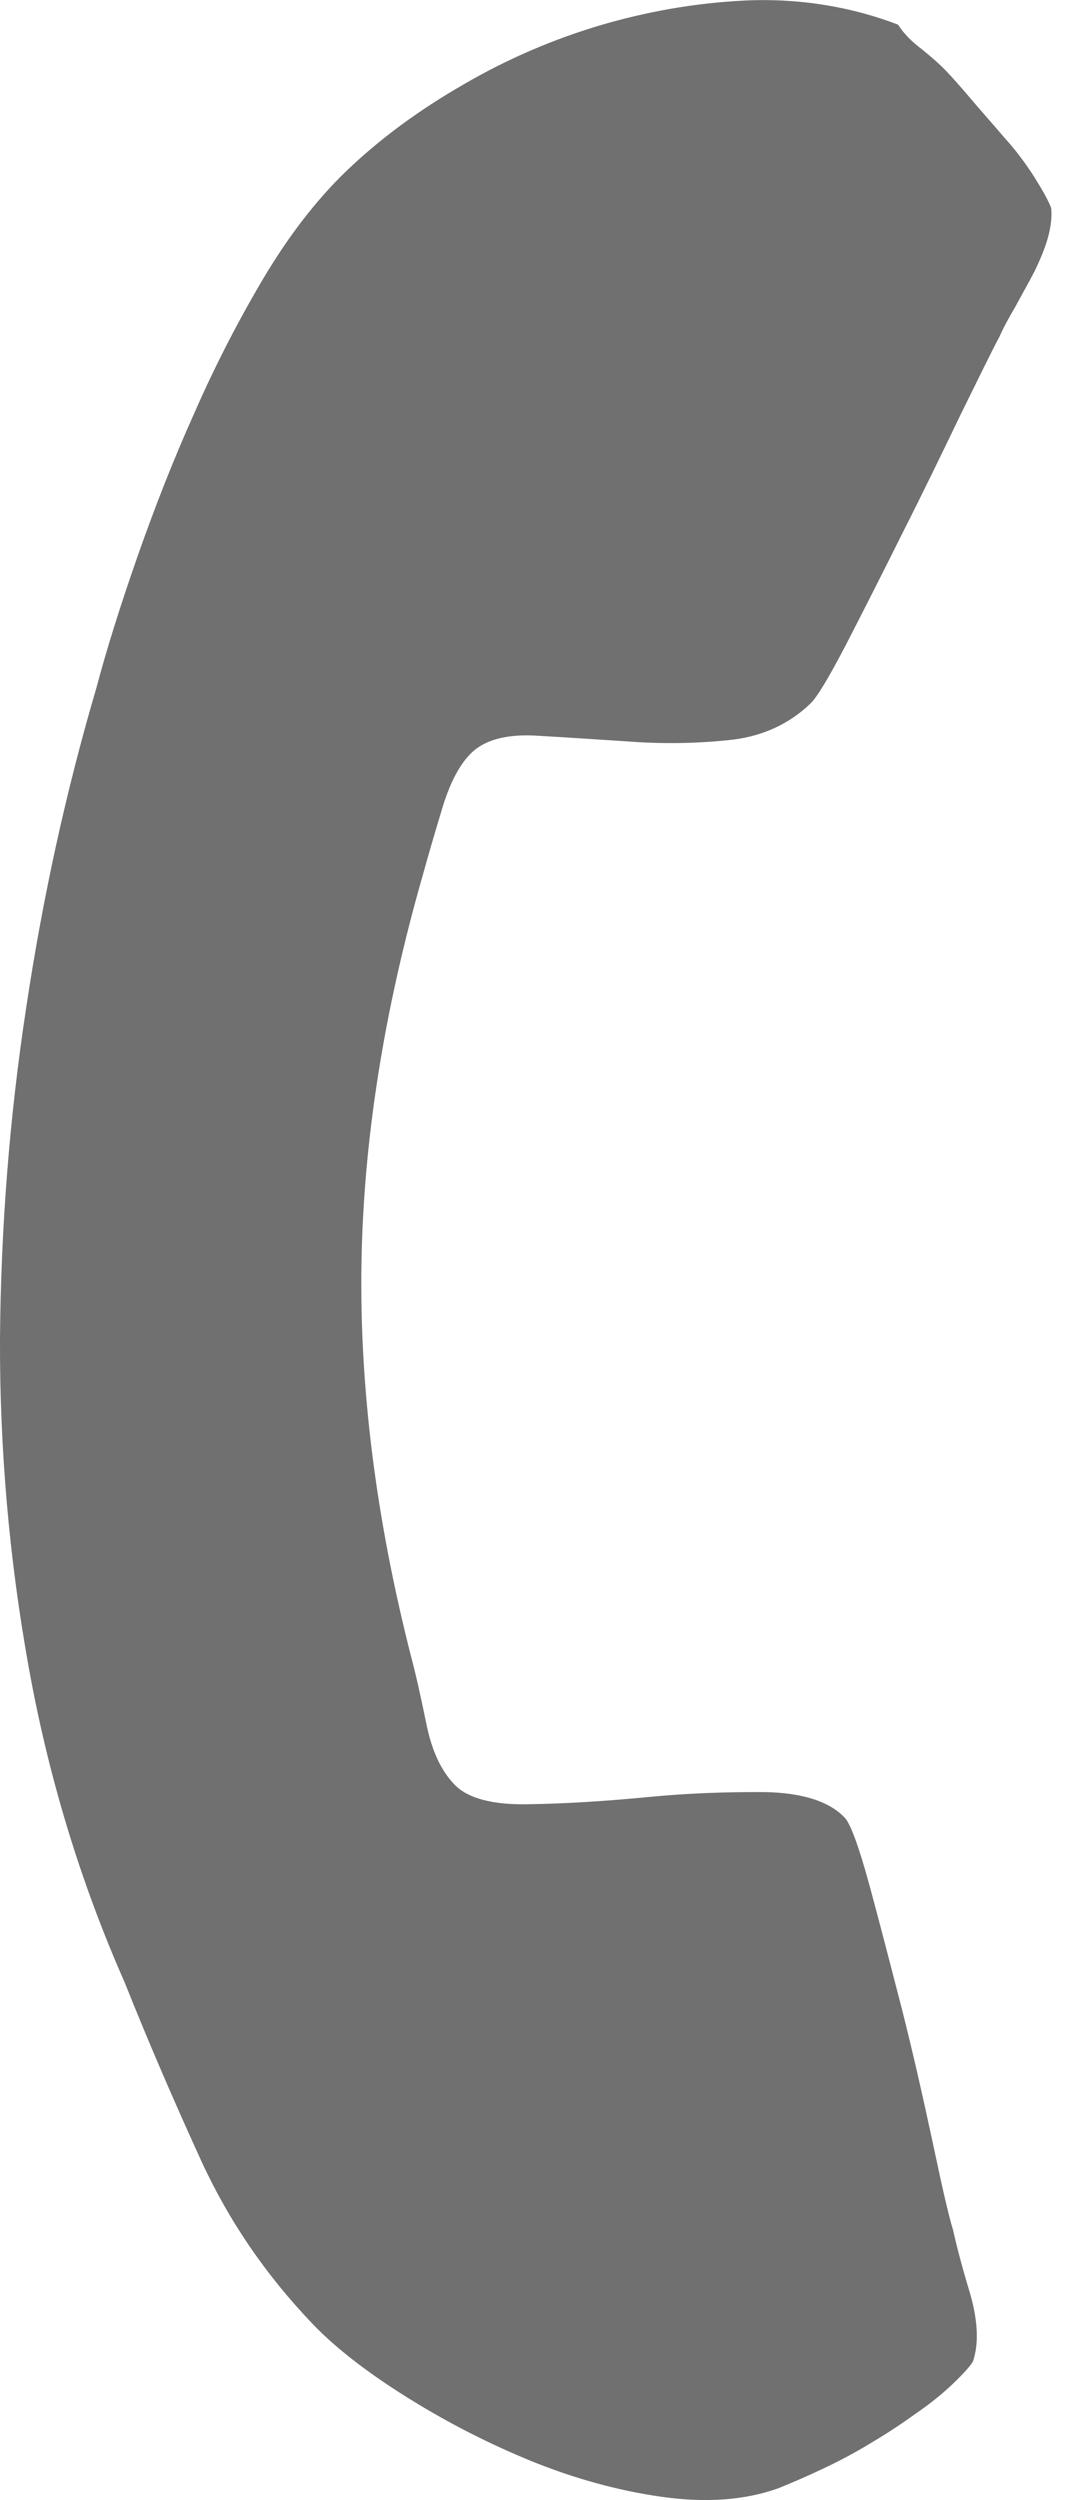 <?xml version="1.0" encoding="utf-8"?>
<!-- Generator: Adobe Illustrator 17.1.0, SVG Export Plug-In . SVG Version: 6.00 Build 0)  -->
<!DOCTYPE svg PUBLIC "-//W3C//DTD SVG 1.1//EN" "http://www.w3.org/Graphics/SVG/1.1/DTD/svg11.dtd">
<svg version="1.1" id="Layer_1" xmlns="http://www.w3.org/2000/svg" xmlns:xlink="http://www.w3.org/1999/xlink" x="0px" y="0px"
	 viewBox="0 0 6 14" enable-background="new 0 0 6 14" xml:space="preserve">
<path fill="#717070" d="M5.793,0.989C5.745,0.914,5.69,0.84,5.627,0.771C5.566,0.699,5.502,0.628,5.442,0.557
	C5.381,0.485,5.333,0.431,5.301,0.398c-0.04-0.042-0.087-0.082-0.14-0.125c-0.056-0.042-0.099-0.087-0.13-0.135
	c-0.259-0.099-0.53-0.143-0.807-0.137c-0.28,0.009-0.56,0.054-0.839,0.134c-0.278,0.081-0.542,0.194-0.79,0.339
	C2.343,0.619,2.125,0.78,1.938,0.96C1.772,1.12,1.619,1.319,1.479,1.553C1.339,1.789,1.208,2.041,1.09,2.31
	c-0.12,0.267-0.225,0.536-0.32,0.807C0.675,3.389,0.598,3.633,0.54,3.852c-0.169,0.574-0.3,1.17-0.393,1.789
	C0.052,6.263,0.005,6.88,0,7.496c-0.002,0.618,0.051,1.231,0.161,1.841c0.11,0.61,0.288,1.199,0.537,1.763
	c0.136,0.341,0.281,0.676,0.434,1.01c0.154,0.332,0.361,0.634,0.622,0.906c0.127,0.132,0.301,0.267,0.521,0.405
	c0.22,0.138,0.452,0.258,0.696,0.358c0.243,0.099,0.488,0.167,0.733,0.202c0.245,0.035,0.464,0.021,0.655-0.047
	c0.072-0.029,0.154-0.064,0.245-0.107c0.094-0.044,0.187-0.093,0.28-0.15c0.092-0.054,0.177-0.112,0.257-0.169
	c0.079-0.055,0.146-0.11,0.2-0.162c0.058-0.056,0.095-0.097,0.11-0.123c0.033-0.099,0.028-0.225-0.016-0.379
	c-0.046-0.152-0.077-0.272-0.096-0.358c-0.025-0.08-0.062-0.244-0.114-0.49c-0.052-0.242-0.108-0.492-0.172-0.745
	C4.988,11,4.928,10.766,4.869,10.55c-0.059-0.215-0.105-0.339-0.137-0.372c-0.088-0.092-0.238-0.139-0.449-0.143
	c-0.213-0.001-0.434,0.006-0.664,0.029c-0.231,0.022-0.449,0.036-0.655,0.039C2.76,10.108,2.62,10.07,2.546,9.993
	C2.47,9.914,2.418,9.801,2.388,9.65C2.357,9.5,2.33,9.377,2.305,9.284c-0.199-0.777-0.291-1.514-0.28-2.207
	c0.011-0.692,0.126-1.418,0.344-2.178c0.025-0.09,0.059-0.209,0.105-0.361c0.044-0.15,0.1-0.258,0.169-0.324
	c0.073-0.07,0.193-0.103,0.353-0.095C3.157,4.128,3.332,4.14,3.52,4.152C3.705,4.166,3.89,4.164,4.077,4.145
	c0.184-0.017,0.341-0.087,0.465-0.207c0.035-0.034,0.102-0.144,0.2-0.333c0.098-0.19,0.203-0.397,0.315-0.622
	C5.17,2.76,5.276,2.541,5.38,2.325C5.486,2.11,5.557,1.964,5.6,1.884c0.02-0.046,0.05-0.102,0.088-0.166
	c0.036-0.067,0.073-0.132,0.107-0.197c0.031-0.064,0.058-0.127,0.076-0.191c0.017-0.062,0.023-0.118,0.018-0.165
	C5.873,1.122,5.84,1.064,5.793,0.989z"/>
</svg>
